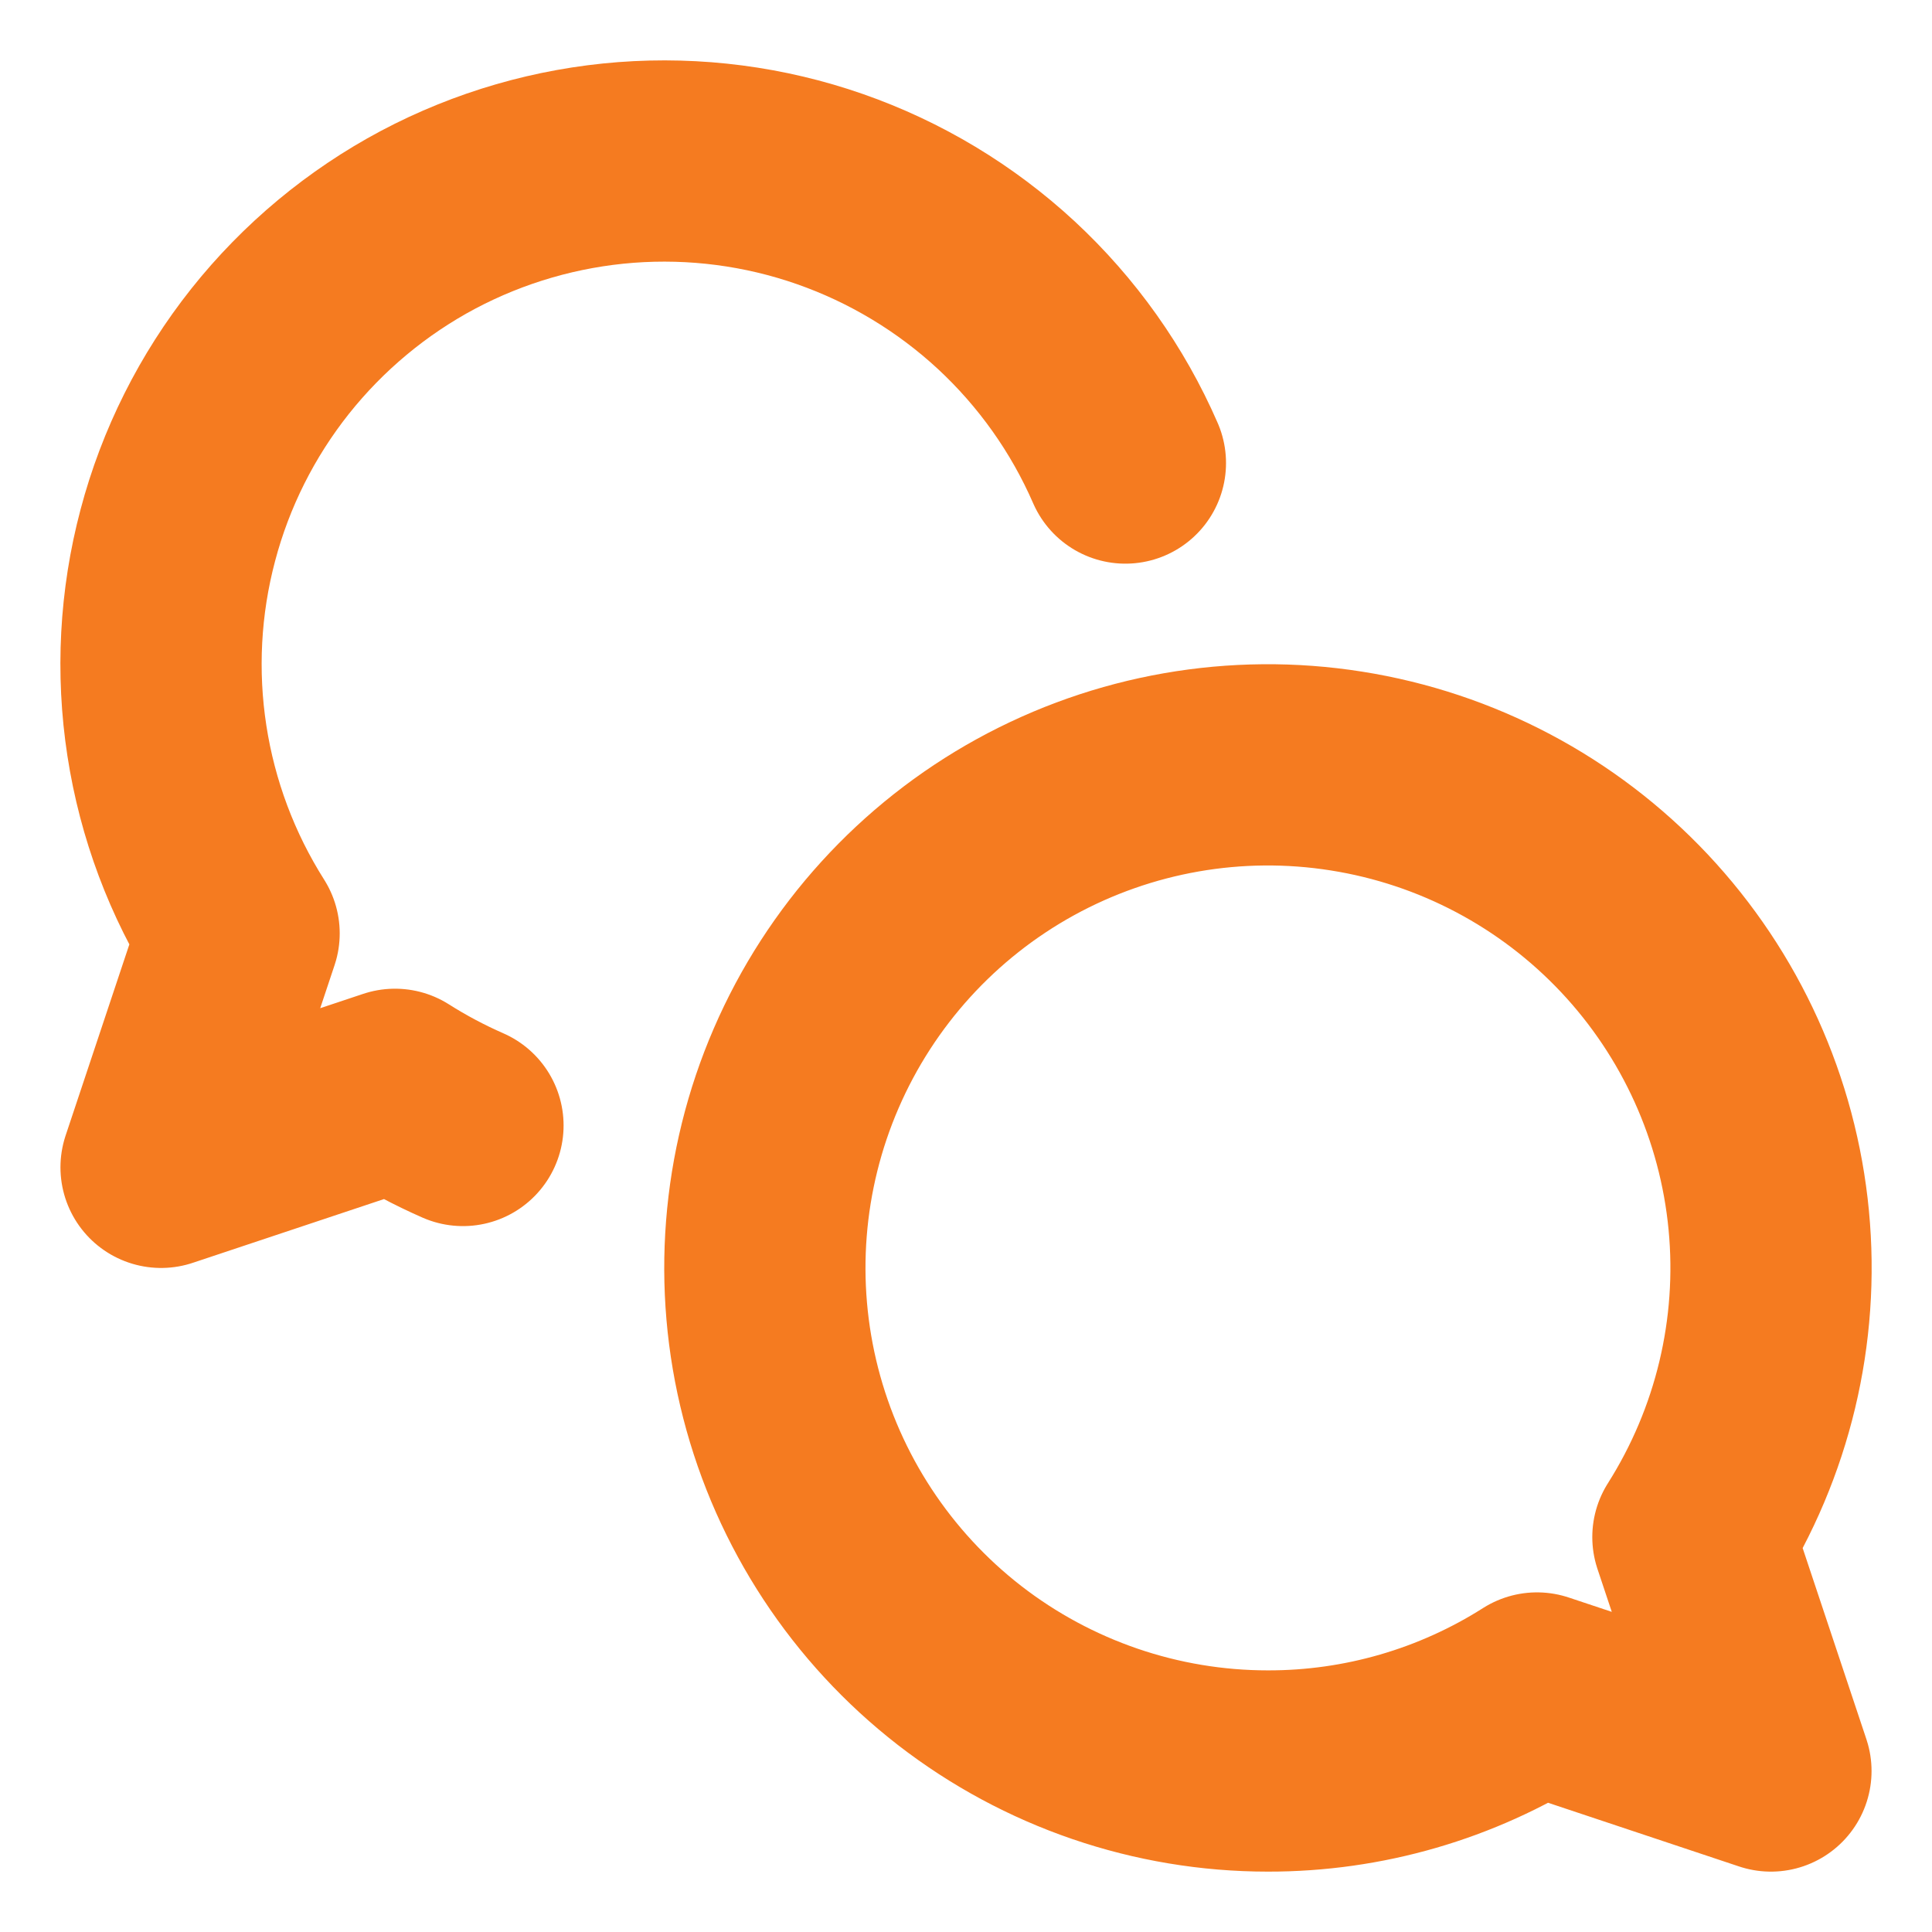 <svg width="24" height="24" viewBox="0 0 24 24" fill="none" xmlns="http://www.w3.org/2000/svg">
<path d="M13.98 5.752C13.636 4.962 13.132 4.253 12.501 3.667C11.869 3.082 11.123 2.633 10.31 2.349C9.497 2.065 8.634 1.953 7.776 2.018C6.917 2.084 6.081 2.326 5.32 2.729C4.56 3.133 3.891 3.69 3.355 4.364C2.82 5.038 2.429 5.816 2.209 6.649C1.988 7.481 1.942 8.35 2.073 9.201C2.204 10.052 2.509 10.867 2.97 11.595L2.001 14.501L4.907 13.532C5.175 13.702 5.457 13.852 5.751 13.981M15.75 22C14.363 22 13.016 21.538 11.92 20.689C10.825 19.839 10.043 18.649 9.698 17.306C9.353 15.963 9.464 14.543 10.015 13.27C10.565 11.998 11.523 10.944 12.738 10.275C13.953 9.607 15.355 9.361 16.725 9.578C18.095 9.794 19.353 10.459 20.303 11.469C21.253 12.48 21.84 13.777 21.972 15.157C22.104 16.538 21.772 17.922 21.03 19.094L21.999 22L19.093 21.031C18.094 21.666 16.934 22.002 15.75 22Z" stroke="#F57B20" stroke-width="2.5" stroke-linecap="round" stroke-linejoin="round"/>
</svg>
